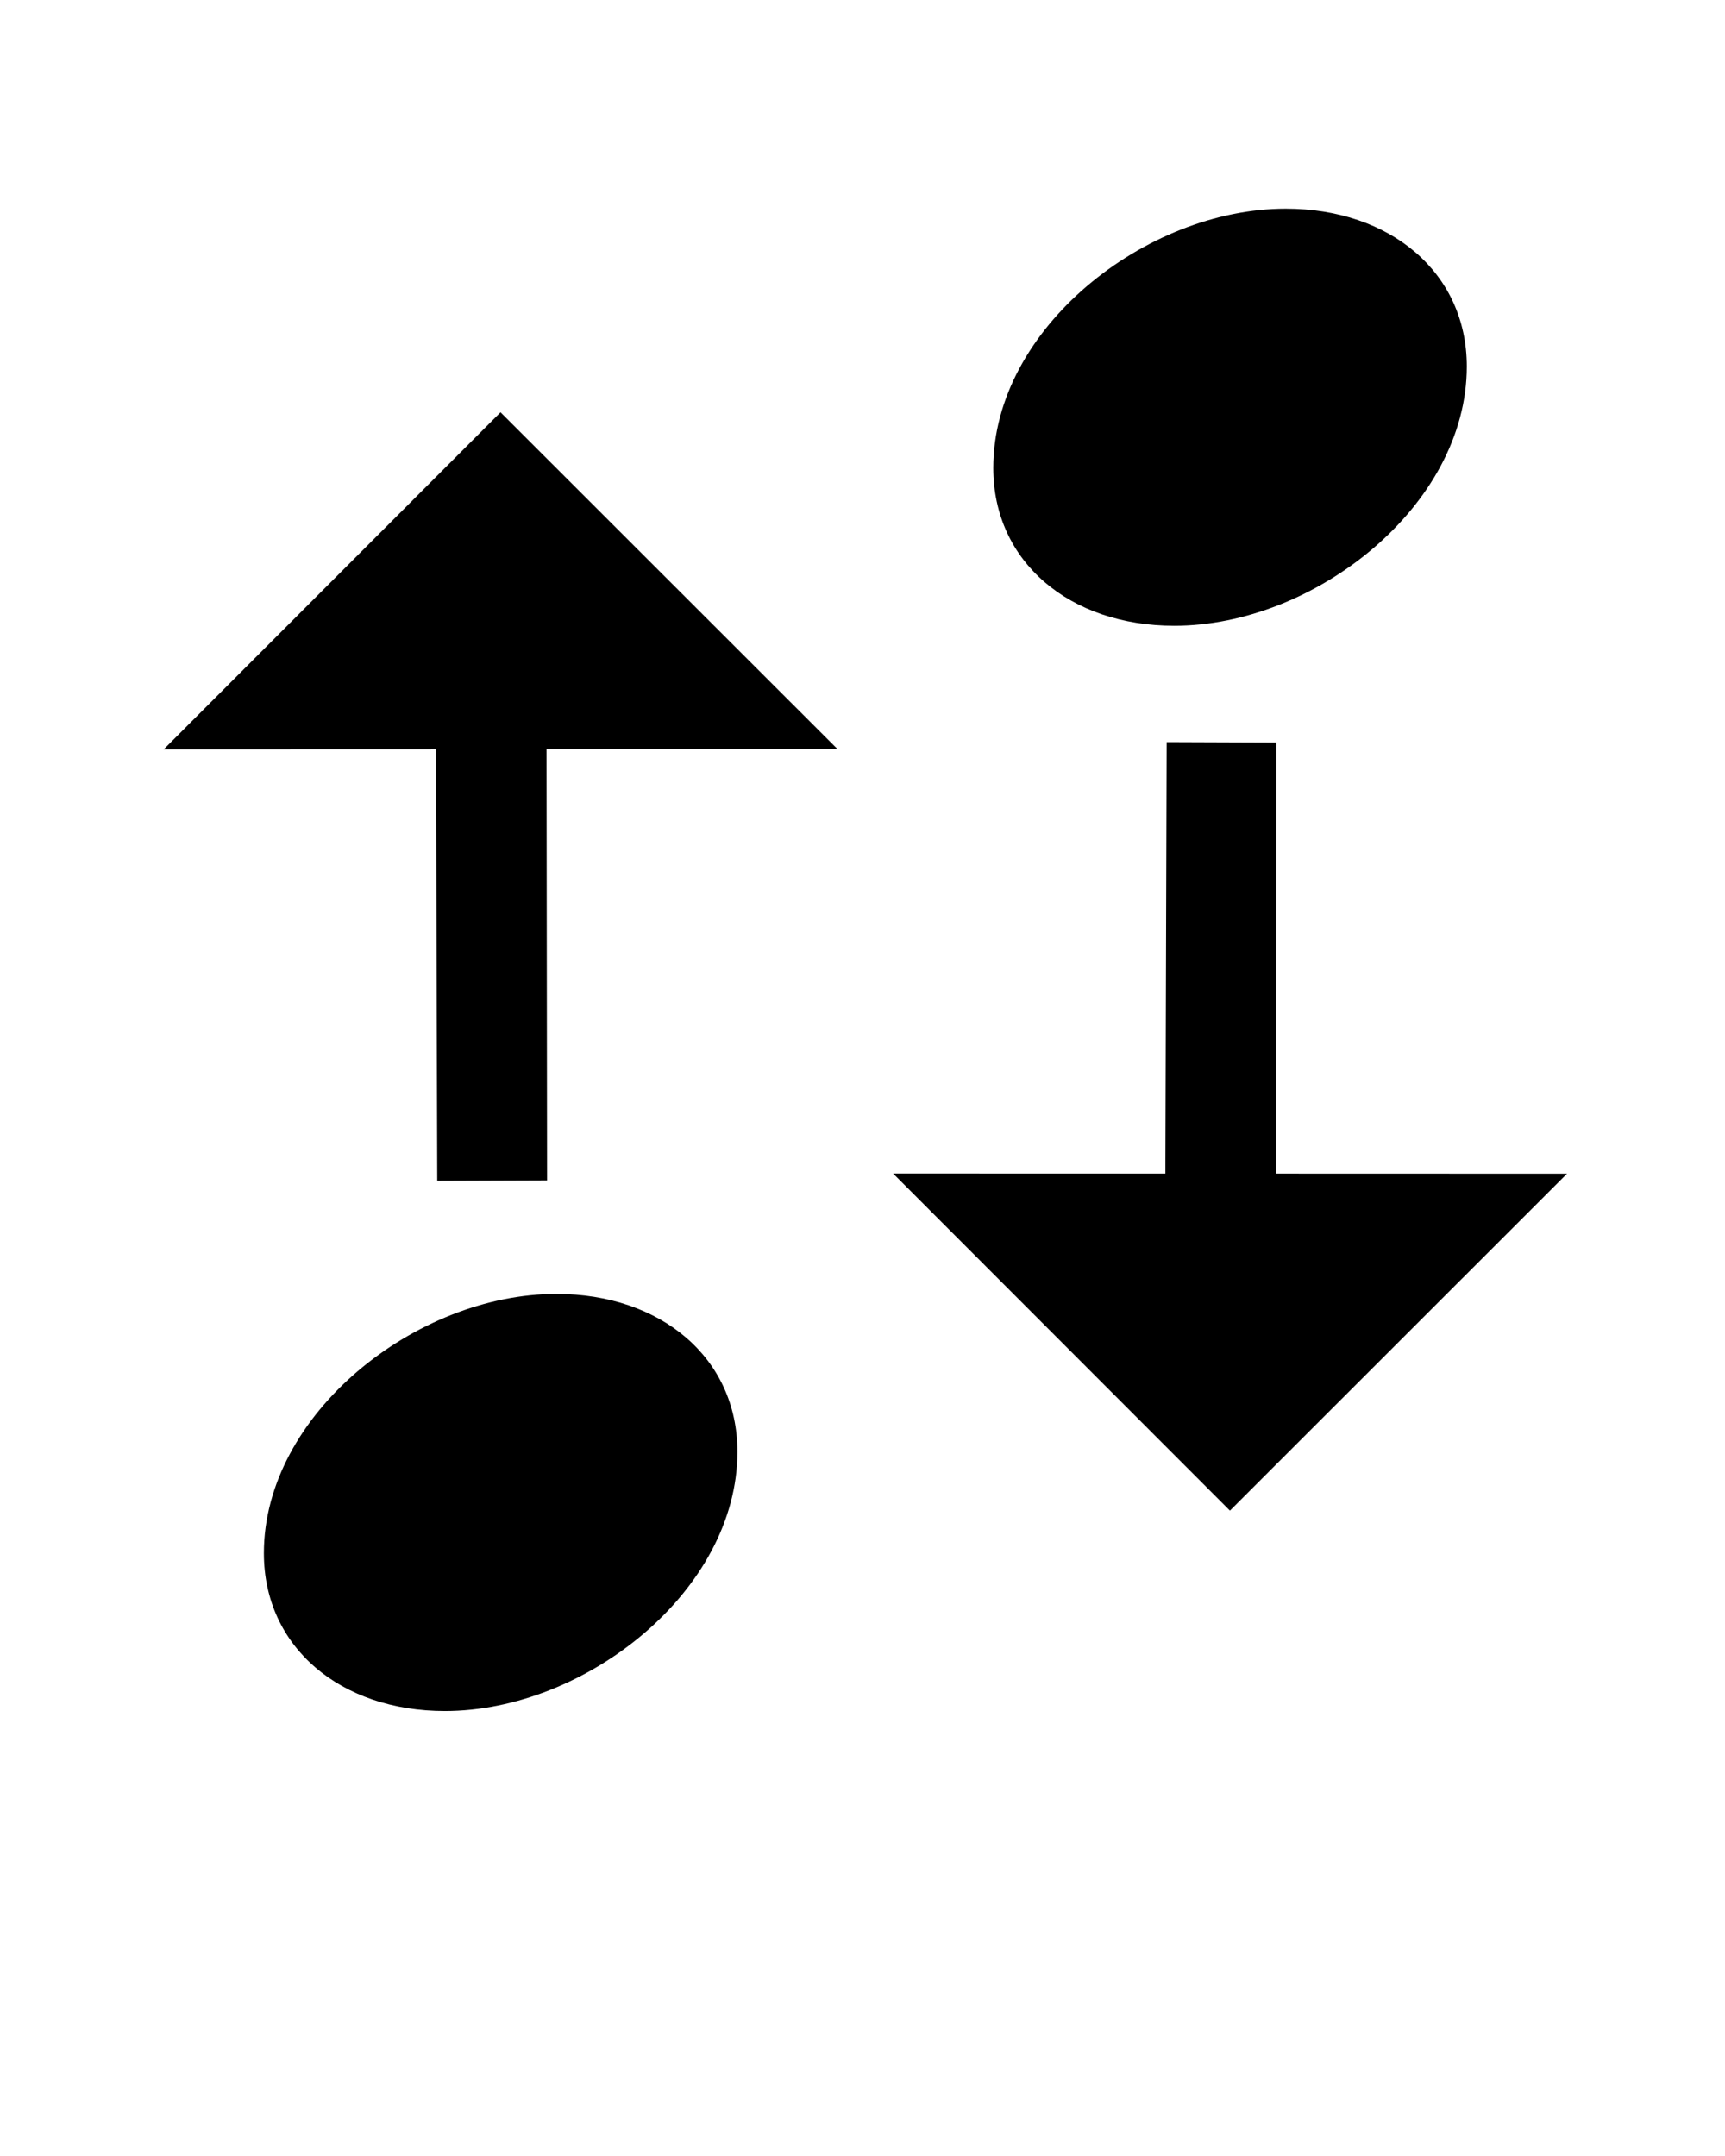 <?xml version="1.0" encoding="UTF-8" standalone="no"?>
<svg
   viewBox="0 0 800 1000"
   version="1.1"
   id="svg6"
   sodipodi:docname="transpose.svg"
   inkscape:version="1.1 (c4e8f9ed74, 2021-05-24)"
   width="800"
   height="1000"
   inkscape:export-filename="../../../picts/mic.png"
   inkscape:export-xdpi="2044.9126"
   inkscape:export-ydpi="2044.9126"
   xmlns:inkscape="http://www.inkscape.org/namespaces/inkscape"
   xmlns:sodipodi="http://sodipodi.sourceforge.net/DTD/sodipodi-0.dtd"
   xmlns="http://www.w3.org/2000/svg"
   xmlns:svg="http://www.w3.org/2000/svg"
   xmlns:rdf="http://www.w3.org/1999/02/22-rdf-syntax-ns#"
   xmlns:cc="http://creativecommons.org/ns#"
   xmlns:dc="http://purl.org/dc/elements/1.1/">
  <sodipodi:namedview
     pagecolor="#ffffff"
     bordercolor="#666666"
     borderopacity="1"
     objecttolerance="10"
     gridtolerance="10"
     guidetolerance="10"
     inkscape:pageopacity="0"
     inkscape:pageshadow="2"
     inkscape:window-width="2560"
     inkscape:window-height="1403"
     id="namedview8"
     showgrid="false"
     inkscape:zoom="0.65186405"
     inkscape:cx="486.29772"
     inkscape:cy="303.74432"
     inkscape:window-x="0"
     inkscape:window-y="0"
     inkscape:window-maximized="1"
     inkscape:current-layer="svg6"
     fit-margin-top="0"
     fit-margin-left="0"
     fit-margin-right="0"
     fit-margin-bottom="0"
     inkscape:document-rotation="0"
     showguides="true"
     inkscape:guide-bbox="true"
     inkscape:pagecheckerboard="0">
    <sodipodi:guide
       position="-247.09,200.004"
       orientation="0,-1"
       id="guide849" />
    <sodipodi:guide
       position="399.672,980.233"
       orientation="1,0"
       id="guide857" />
  </sodipodi:namedview>
  <defs
     id="defs3051">
    <style
       type="text/css"
       id="current-color-scheme">
      .ColorScheme-Text {
        color:#4d4d4d;
      }
      </style>
    <filter
       style="color-interpolation-filters:sRGB"
       inkscape:label="Drop Shadow"
       id="filter2822"
       x="-0.098"
       y="-0.048"
       width="1.283"
       height="1.138">
      <feFlood
         flood-opacity="0.831"
         flood-color="rgb(15,15,15)"
         result="flood"
         id="feFlood2812" />
      <feComposite
         in="flood"
         in2="SourceGraphic"
         operator="in"
         result="composite1"
         id="feComposite2814" />
      <feGaussianBlur
         in="composite1"
         stdDeviation="7"
         result="blur"
         id="feGaussianBlur2816" />
      <feOffset
         dx="15"
         dy="15"
         result="offset"
         id="feOffset2818" />
      <feComposite
         in="SourceGraphic"
         in2="offset"
         operator="over"
         result="composite2"
         id="feComposite2820" />
    </filter>
  </defs>
  <g
     id="g4290-6-3"
     transform="matrix(-0.699,0,0,-0.75,516.206,1325.707)"
     style="fill:#000000;stroke-width:0.025">
    <path
       id="path58-1-5"
       style="fill:#000000;stroke-width:0.018"
       d="M 596.227 96.98 C 531.1 96.98 460.602 152.709 460.602 217.164 C 460.602 260.806 496.186 290.348 544.527 290.348 C 609.654 290.348 680.152 234.619 680.152 170.164 C 680.152 126.522 644.568 96.98 596.227 96.98 z M 232.152 191.375 L 75.961 347.658 L 202.215 347.617 L 202.807 547.652 L 253.719 547.465 L 253.477 347.605 L 388.436 347.564 L 232.152 191.375 z M 540.984 344.27 L 540.393 544.305 L 414.141 544.264 L 570.33 700.547 L 726.613 544.357 L 591.654 544.316 L 591.896 344.457 L 540.984 344.27 z M 258.049 600.086 C 192.922 600.086 122.424 655.812 122.424 720.268 C 122.424 763.909 158.008 793.451 206.35 793.451 C 271.476 793.451 341.975 737.725 341.975 673.27 C 341.975 629.628 306.39 600.086 258.049 600.086 z "
       transform="matrix(-1.431,0,0,-1.334,738.601,1767.929)" />
  </g>
  <g
     id="g947-3-3"
     transform="matrix(-167.853,0,0,-167.853,341.975,696.769)"
     style="fill:#000000">
    <g
       style="font-size:4px;font-family:Emmentaler;fill:#000000"
       id="text949-8-6" />
  </g>
  <g
     id="g4290-6-3-6"
     transform="matrix(-0.699,0,0,0.75,854.384,-433.785)"
     style="fill:#000000;stroke-width:0.025" />
  <g
     id="g947-3-3-5"
     transform="matrix(-167.853,0,0,-167.853,680.152,193.664)"
     style="fill:#000000">
    <g
       style="font-size:4px;font-family:Emmentaler;fill:#000000"
       id="text949-8-6-3" />
  </g>
</svg>
